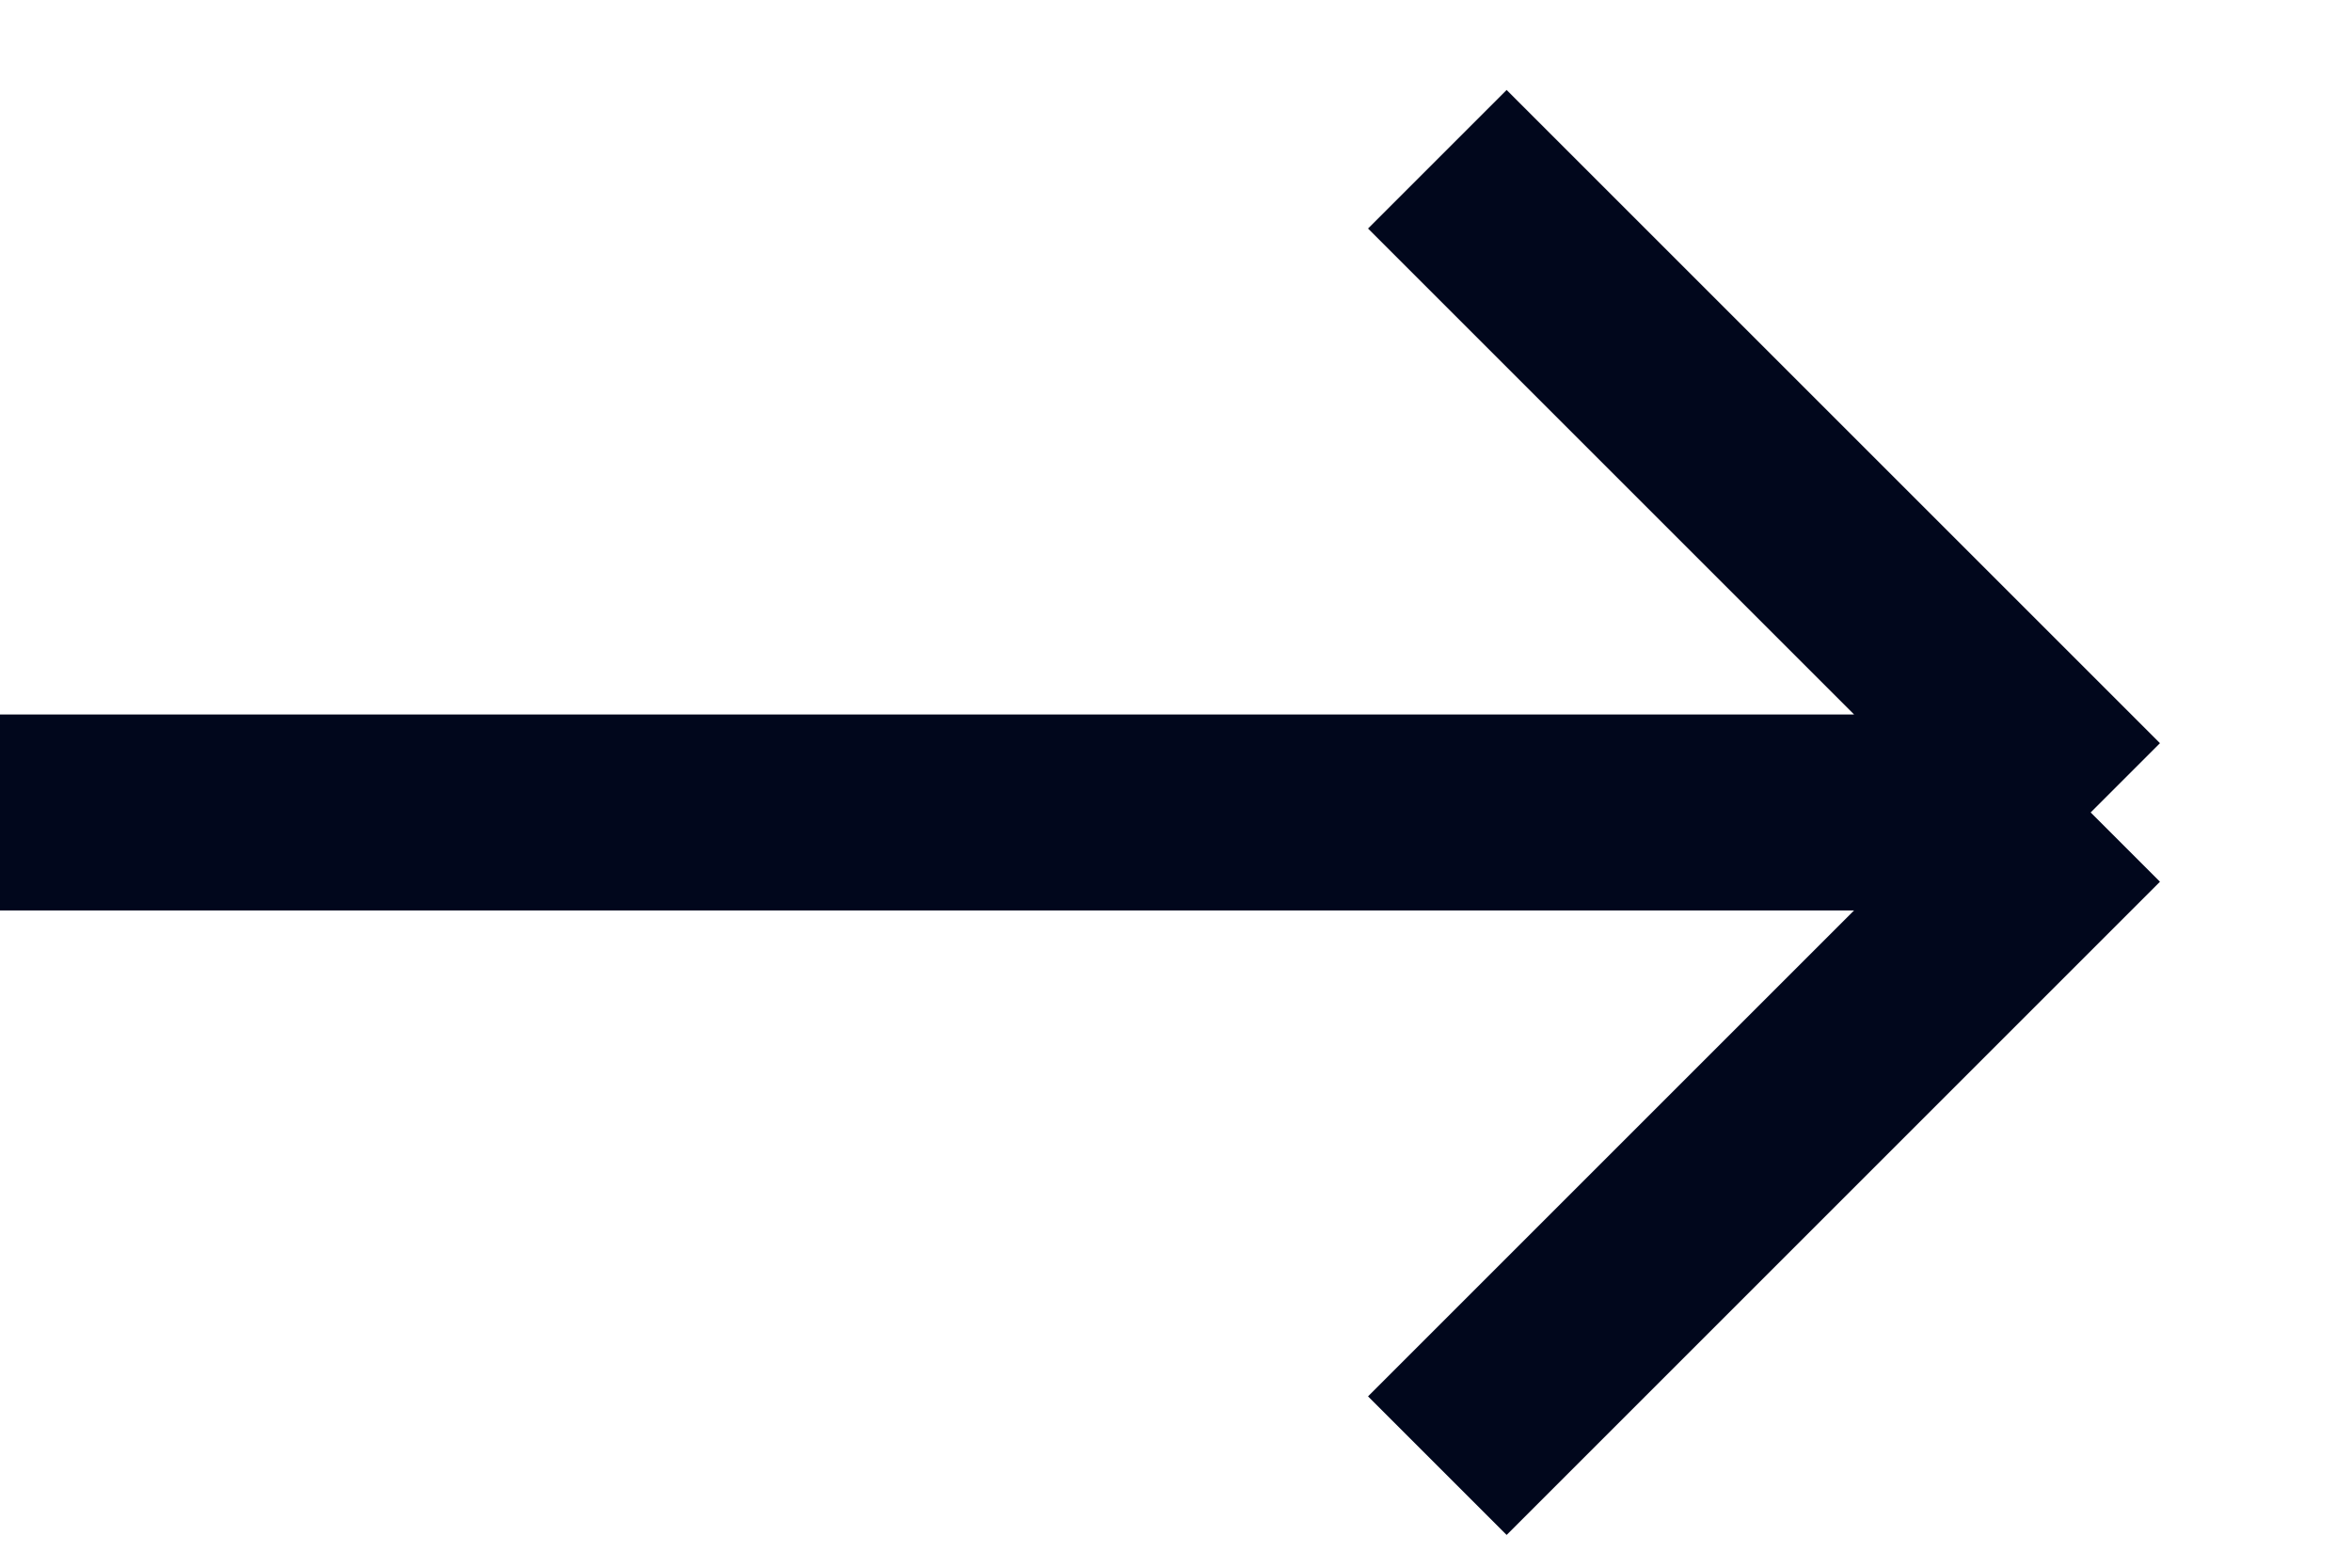 <svg width="18" height="12" viewBox="0 0 18 12" fill="none" xmlns="http://www.w3.org/2000/svg">
<g id="elements">
<path id="Vector" d="M16 6.219L0 6.219M16 6.219L11 11.219M16 6.219L11 1.219" stroke="#01071C" stroke-width="1.5"/>
</g>
</svg>

